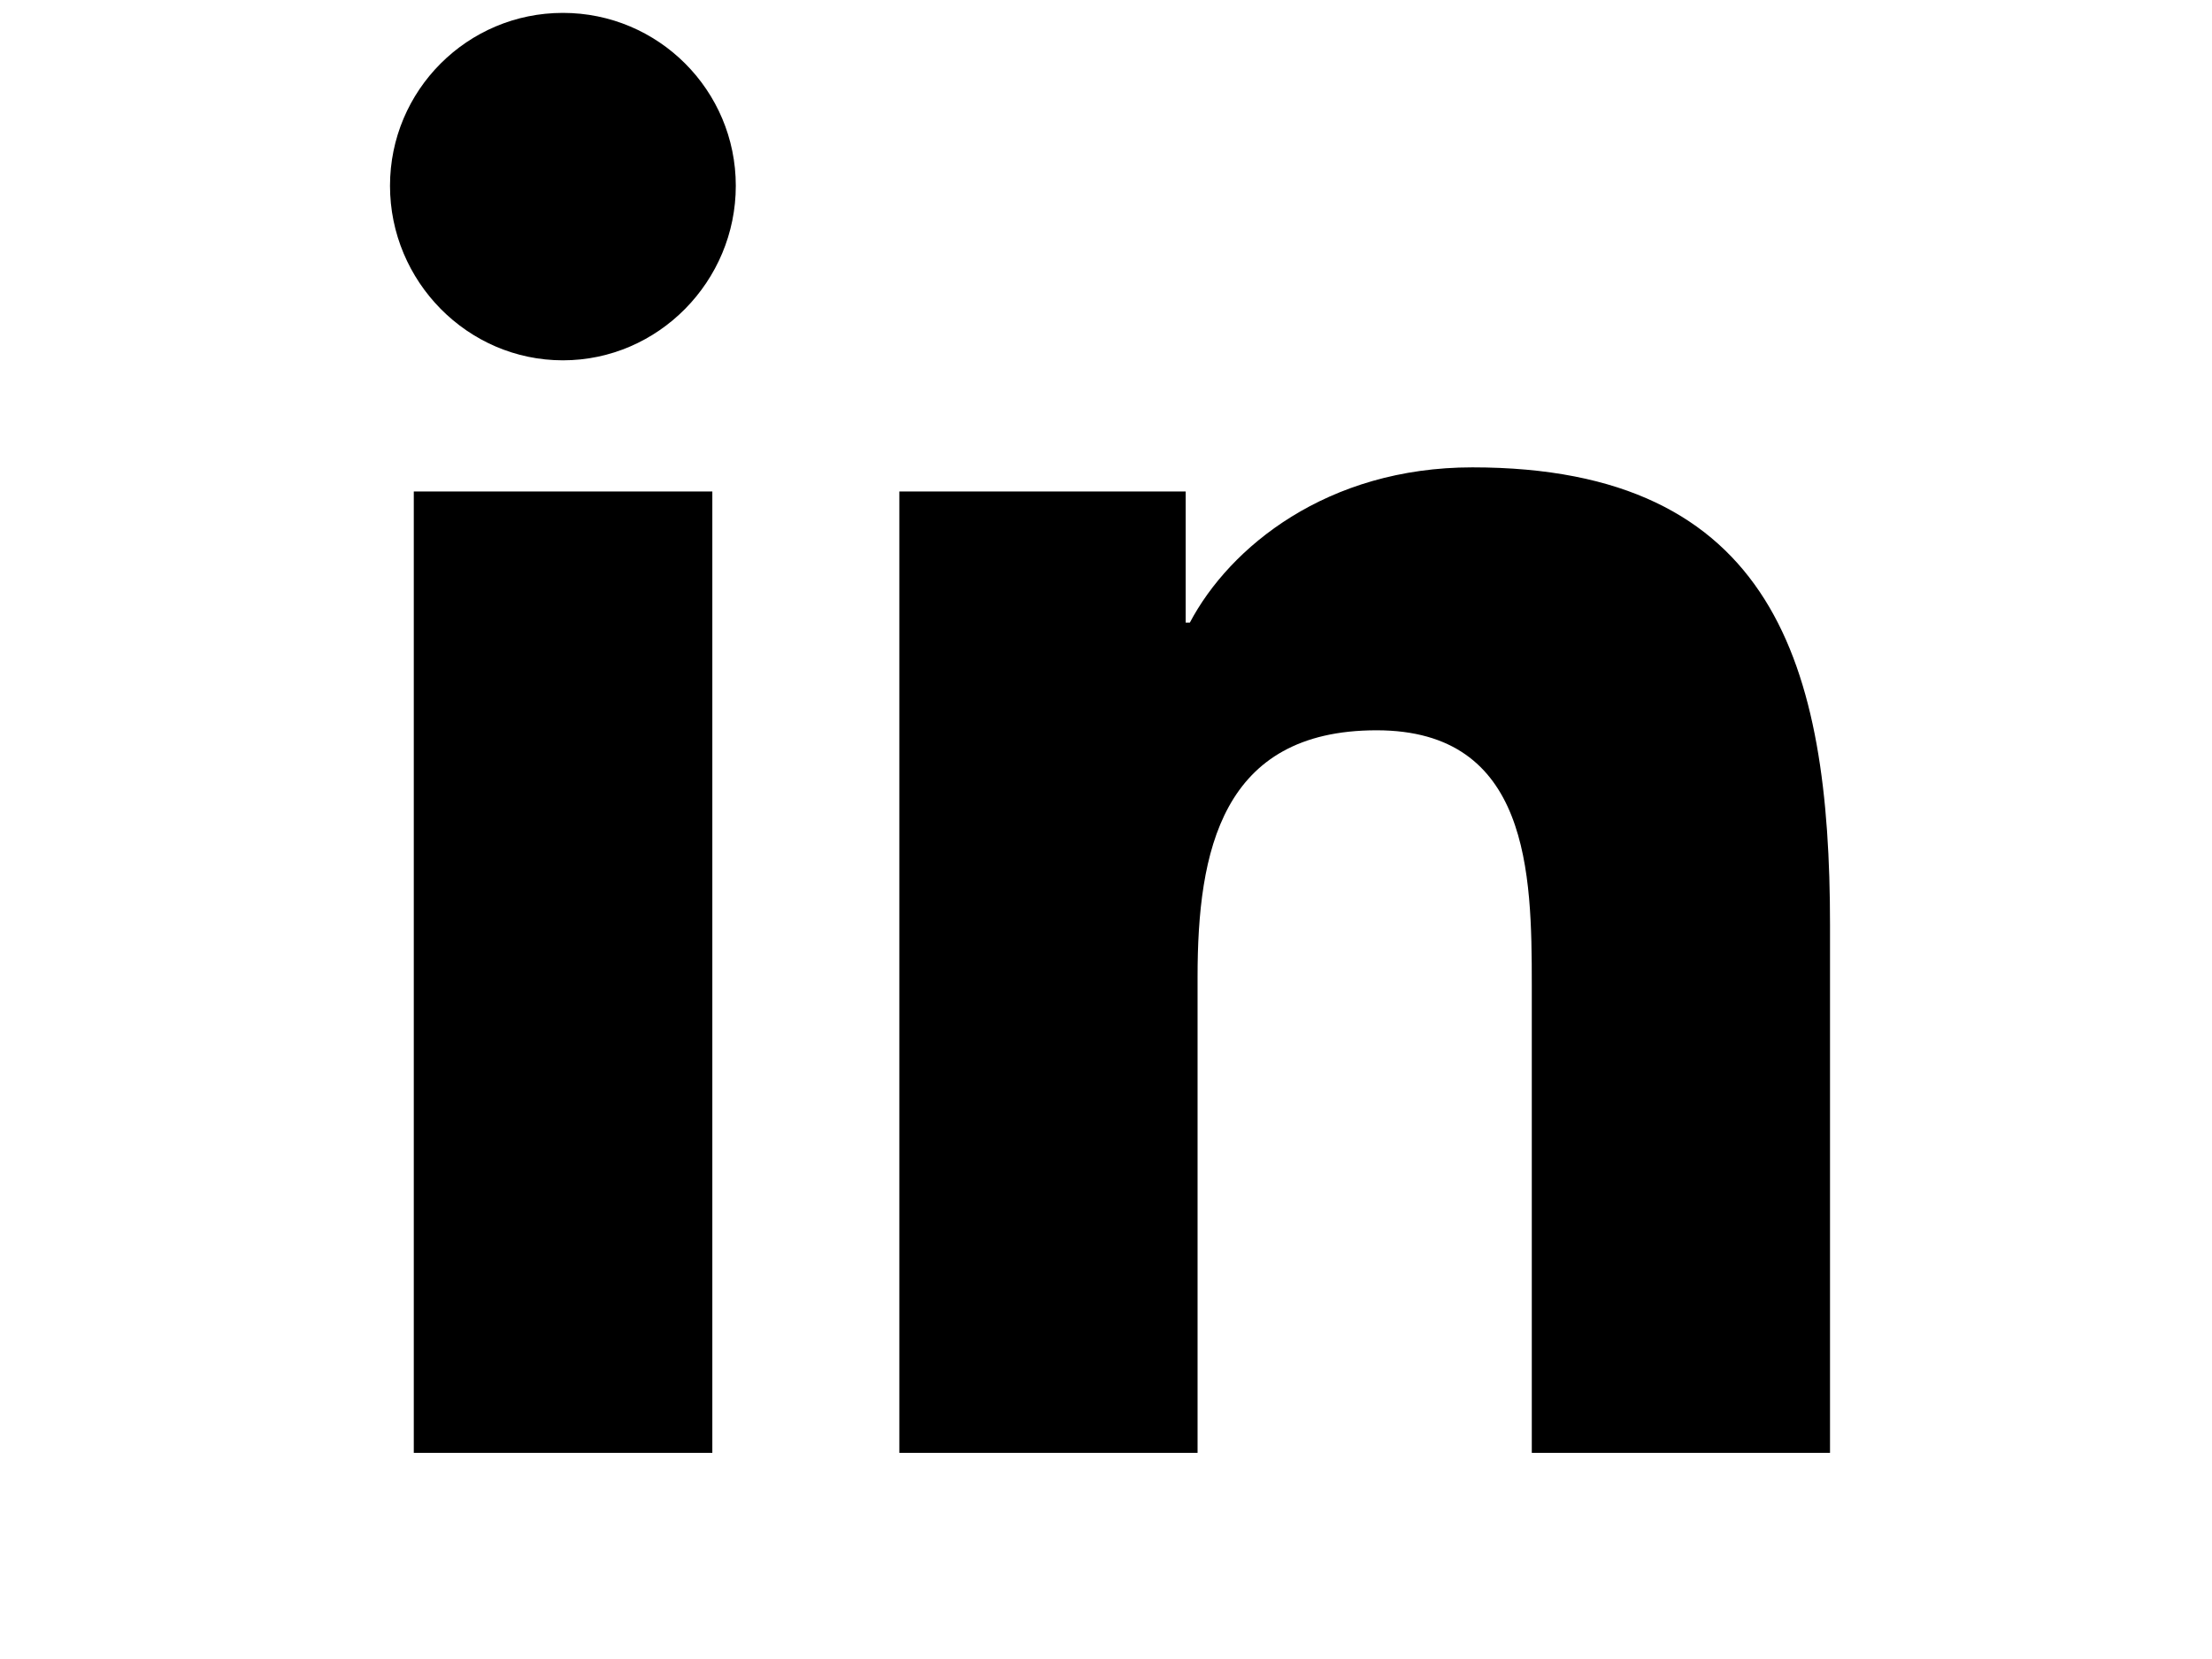 <svg xmlns="http://www.w3.org/2000/svg" width="32" height="24">
  <g transform="matrix(0.031 0 0 0.031 0 0)">
      <path transform="matrix(1.5 0 0 1.5 182 6)"  d="M100.28 448L7.4 448L7.4 148.9L100.28 148.9L100.28 448zM53.79 108.1C 24.09 108.1 0 83.5 0 53.8C 0 24.093 24.083 0.01 53.79 0.01C 83.497 0.01 107.58 24.093 107.58 53.8C 107.58 83.5 83.48 108.1 53.79 108.1zM447.9 448L355.22 448L355.22 302.4C 355.22 267.7 354.52 223.2 306.93 223.2C 258.64 223.2 251.24 260.9 251.24 299.9L251.24 299.9L251.24 448L158.46 448L158.46 148.9L247.54 148.9L247.54 189.7L248.84 189.7C 261.24 166.2 291.53 141.4 336.72 141.4C 430.72 141.4 448 203.3 448 283.7L448 283.7L448 448z" stroke="none" fill="#000000" fill-rule="nonzero" />
  </g>
</svg>
